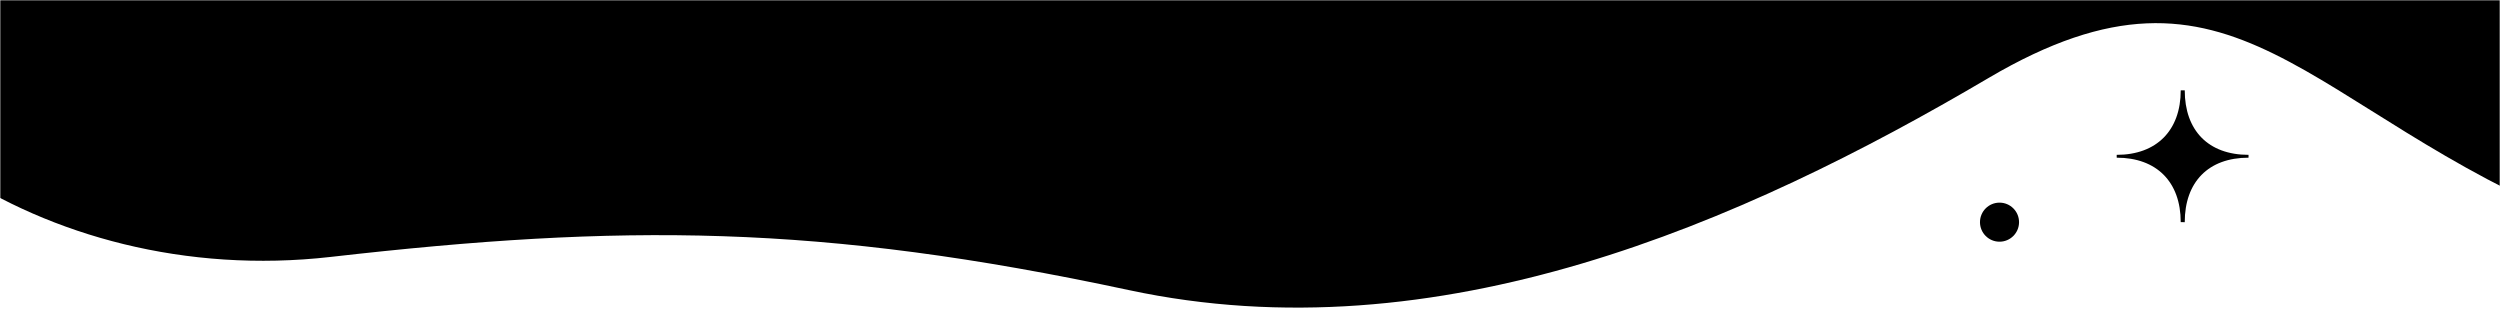 <svg width="1024" height="132" viewBox="0 0 1024 132" fill="none" xmlns="http://www.w3.org/2000/svg">
<mask id="mask0" mask-type="alpha" maskUnits="userSpaceOnUse" x="0" y="0" width="1024" height="132">
<rect width="1024" height="132" fill="#C4C4C4"/>
</mask>
<g mask="url(#mask0)">
<path d="M41.697 -983.555C-25.199 -994.416 -70.641 -904.814 -85 -858.656V-834.219V-33.239C-85 42.786 16.357 118.811 135.452 105.235C254.547 91.659 335.633 91.659 462.329 118.811C589.026 145.963 713.189 91.659 814.546 31.925C915.903 -27.809 943.776 45.501 1057.8 91.659C1171.83 137.818 1283.32 107.95 1384.68 -76.682C1486.04 -261.315 1399.88 -817.928 1354.27 -926.536C1308.66 -1035.14 1151.56 -956.403 1017.26 -959.118C882.962 -961.833 794.274 -921.105 692.917 -983.555C591.56 -1046 436.99 -983.555 295.09 -942.827C153.19 -902.099 125.316 -969.979 41.697 -983.555Z" fill="black"/>
<path fill-rule="evenodd" clip-rule="evenodd" d="M921 63.422L920.998 64.588C904.507 64.588 894.871 74.581 894.871 91L893.224 90.999C893.224 74.505 883.347 64.588 867.001 64.588L867 63.422C883.347 63.422 893.228 53.419 893.228 37H894.871C894.871 53.419 904.507 63.422 921 63.422Z" fill="black"/>
<circle cx="819" cy="91" r="8" fill="black"/>
</g>
</svg>
